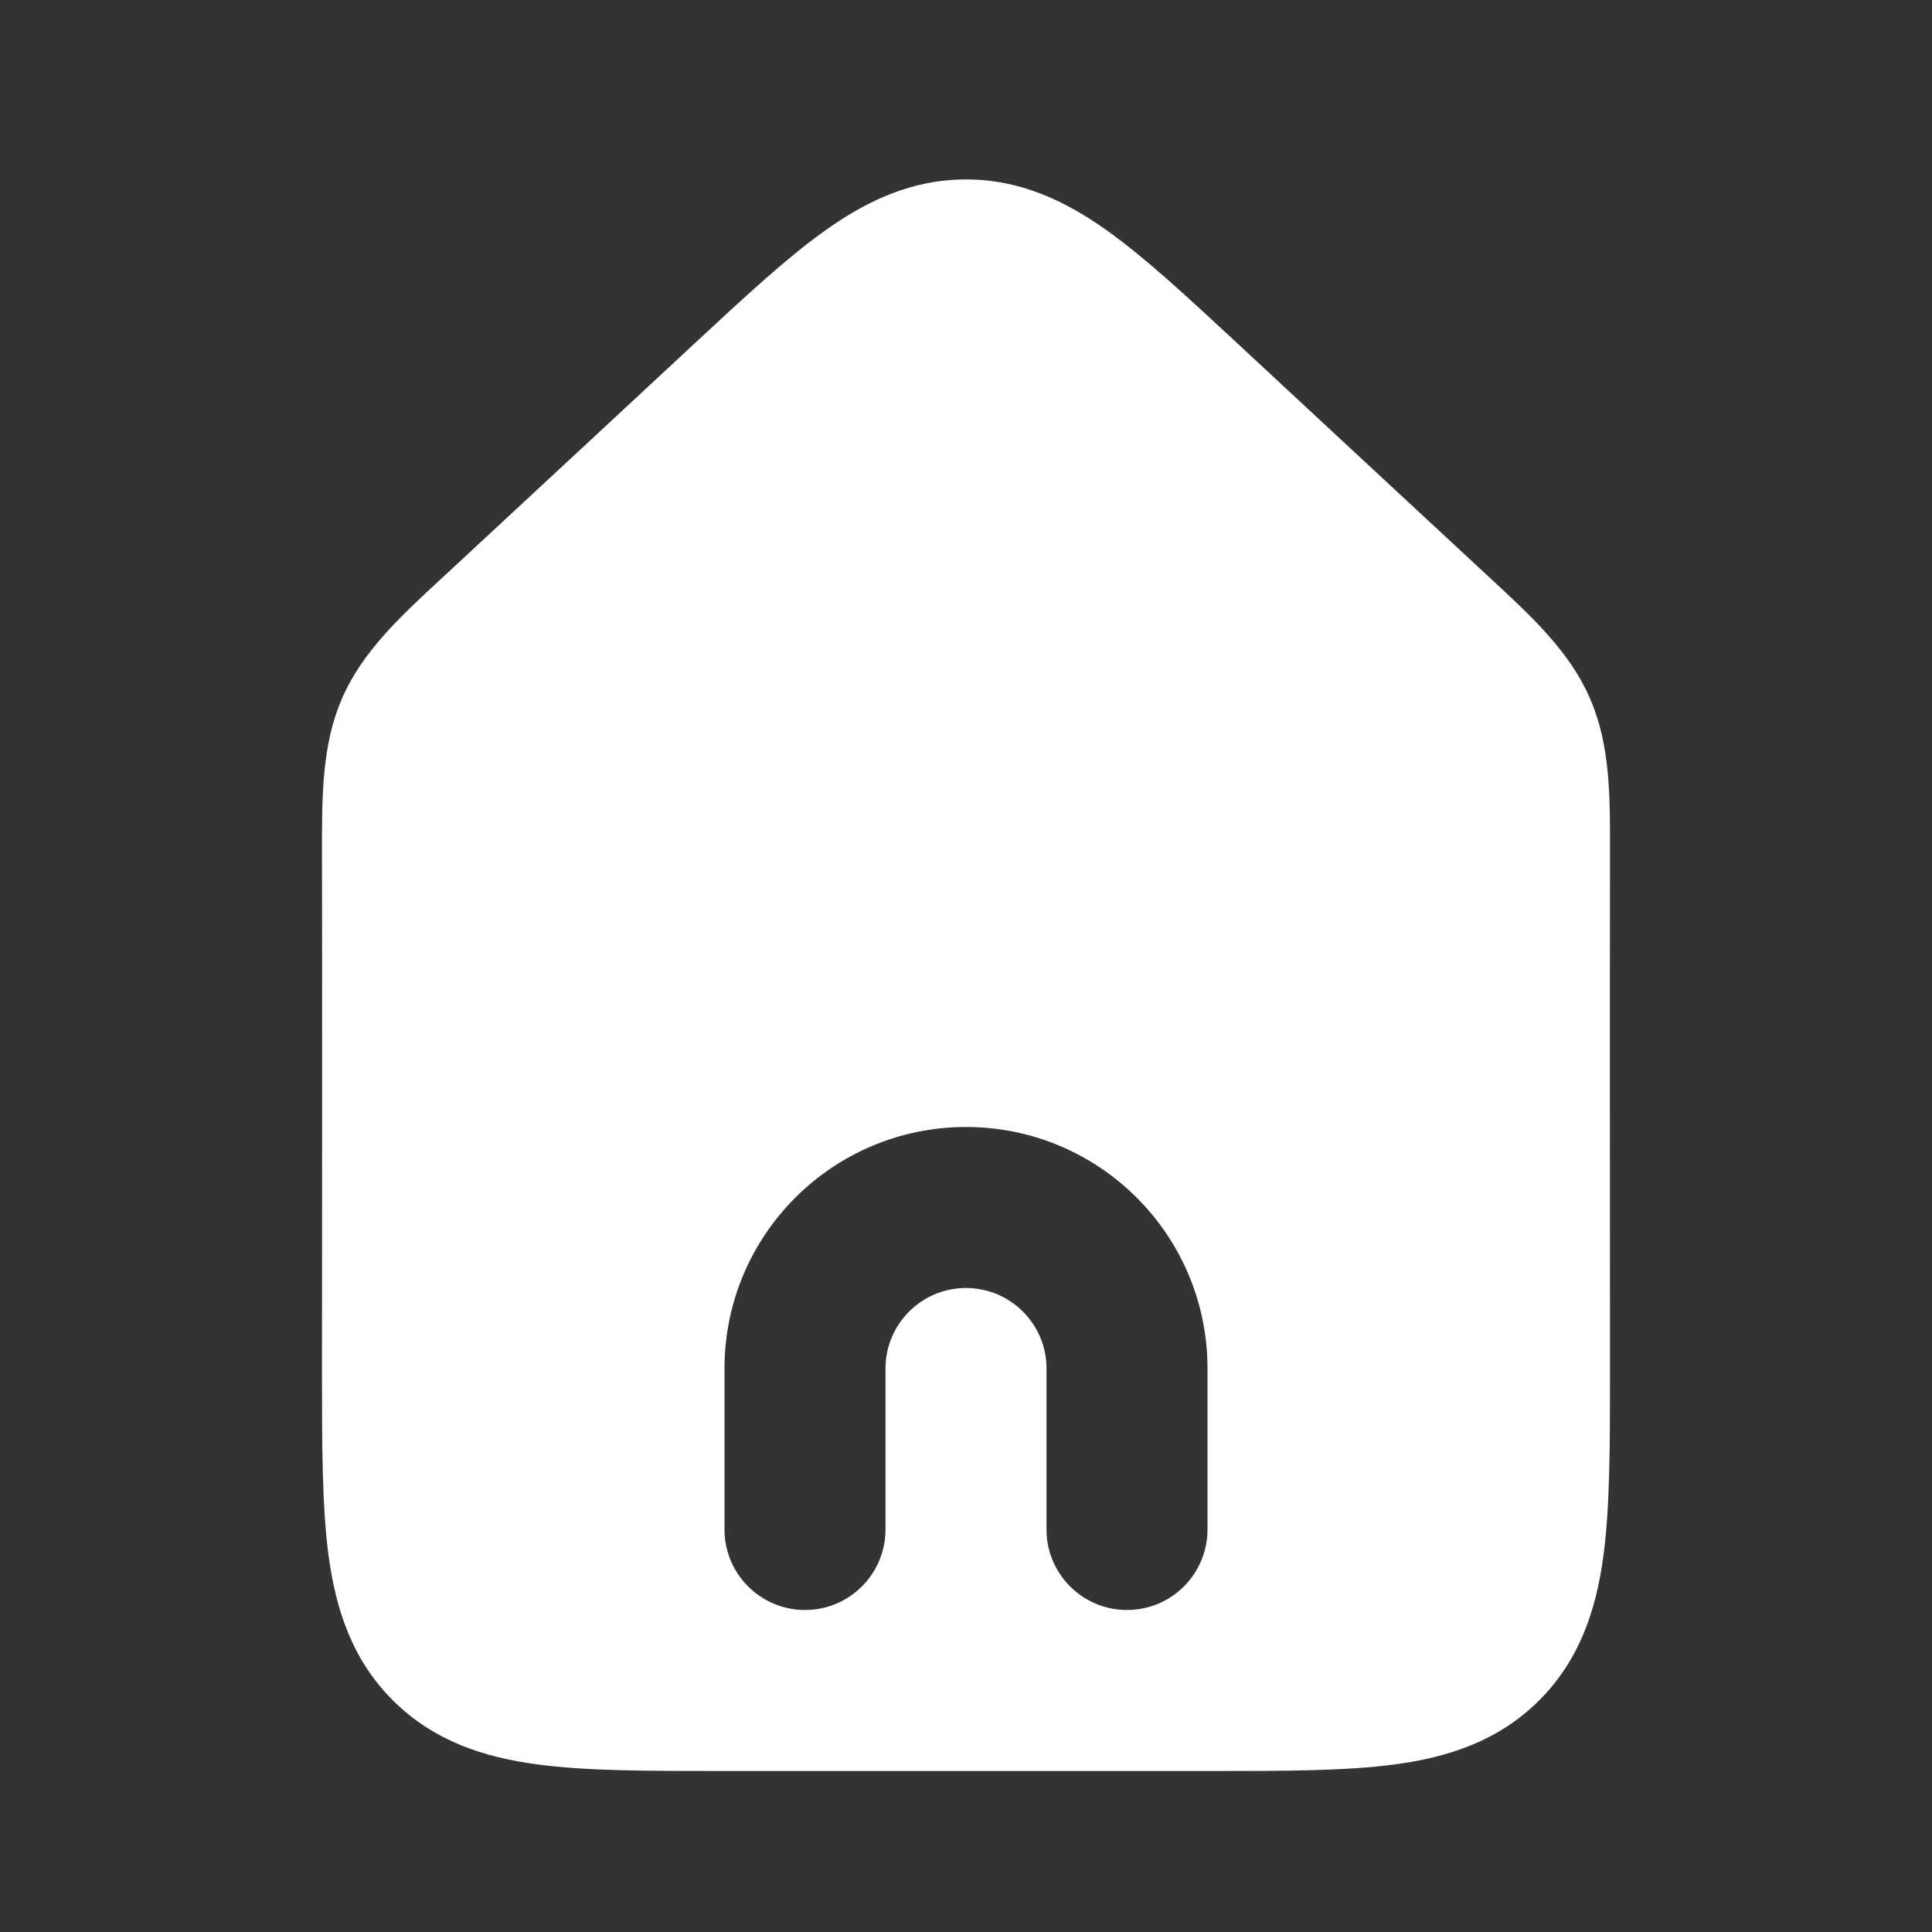 <?xml version="1.0" encoding="utf-8"?><!-- Uploaded to: SVG Repo, www.svgrepo.com, Generator: SVG Repo Mixer Tools -->
<svg width="800px" height="800px" viewBox="0 0 24 24" fill="none" xmlns="http://www.w3.org/2000/svg">
<rect x="0" y="0" width="24" height="24" fill="#333333" stroke="none"/>
<rect width="24" height="24" fill="none"/>
<path fill-rule="evenodd" clip-rule="evenodd" d="M20 10.598C19.997 12.754 20 14.91 20 17.066C20 17.952 20 18.716 19.918 19.328C19.83 19.983 19.631 20.612 19.122 21.121C18.612 21.631 17.984 21.83 17.328 21.918C16.716 22 15.953 22 15.066 22L8.934 22C8.048 22 7.284 22 6.673 21.918C6.017 21.83 5.389 21.631 4.879 21.121C4.369 20.612 4.171 19.983 4.082 19.328C4 18.716 4 17.952 4 17.066C4 14.91 4.004 12.754 4 10.598C3.999 9.885 3.998 9.252 4.25 8.673C4.503 8.094 4.967 7.664 5.491 7.18C6.543 6.205 7.593 5.228 8.644 4.252C9.25 3.689 9.775 3.202 10.249 2.864C10.759 2.501 11.319 2.229 12 2.229C12.682 2.229 13.242 2.501 13.752 2.864C14.226 3.202 14.751 3.689 15.357 4.252C16.401 5.221 17.457 6.205 18.51 7.18C19.033 7.664 19.498 8.094 19.75 8.673C20.003 9.252 20.002 9.885 20 10.598ZM12 16C11.448 16 11 16.448 11 17V19C11 19.552 10.552 20 10 20C9.448 20 9 19.552 9 19V17C9 15.343 10.343 14 12 14C13.657 14 15 15.343 15 17V19C15 19.552 14.552 20 14 20C13.448 20 13 19.552 13 19V17C13 16.448 12.552 16 12 16Z" fill="#FFFFFF"/>
</svg>